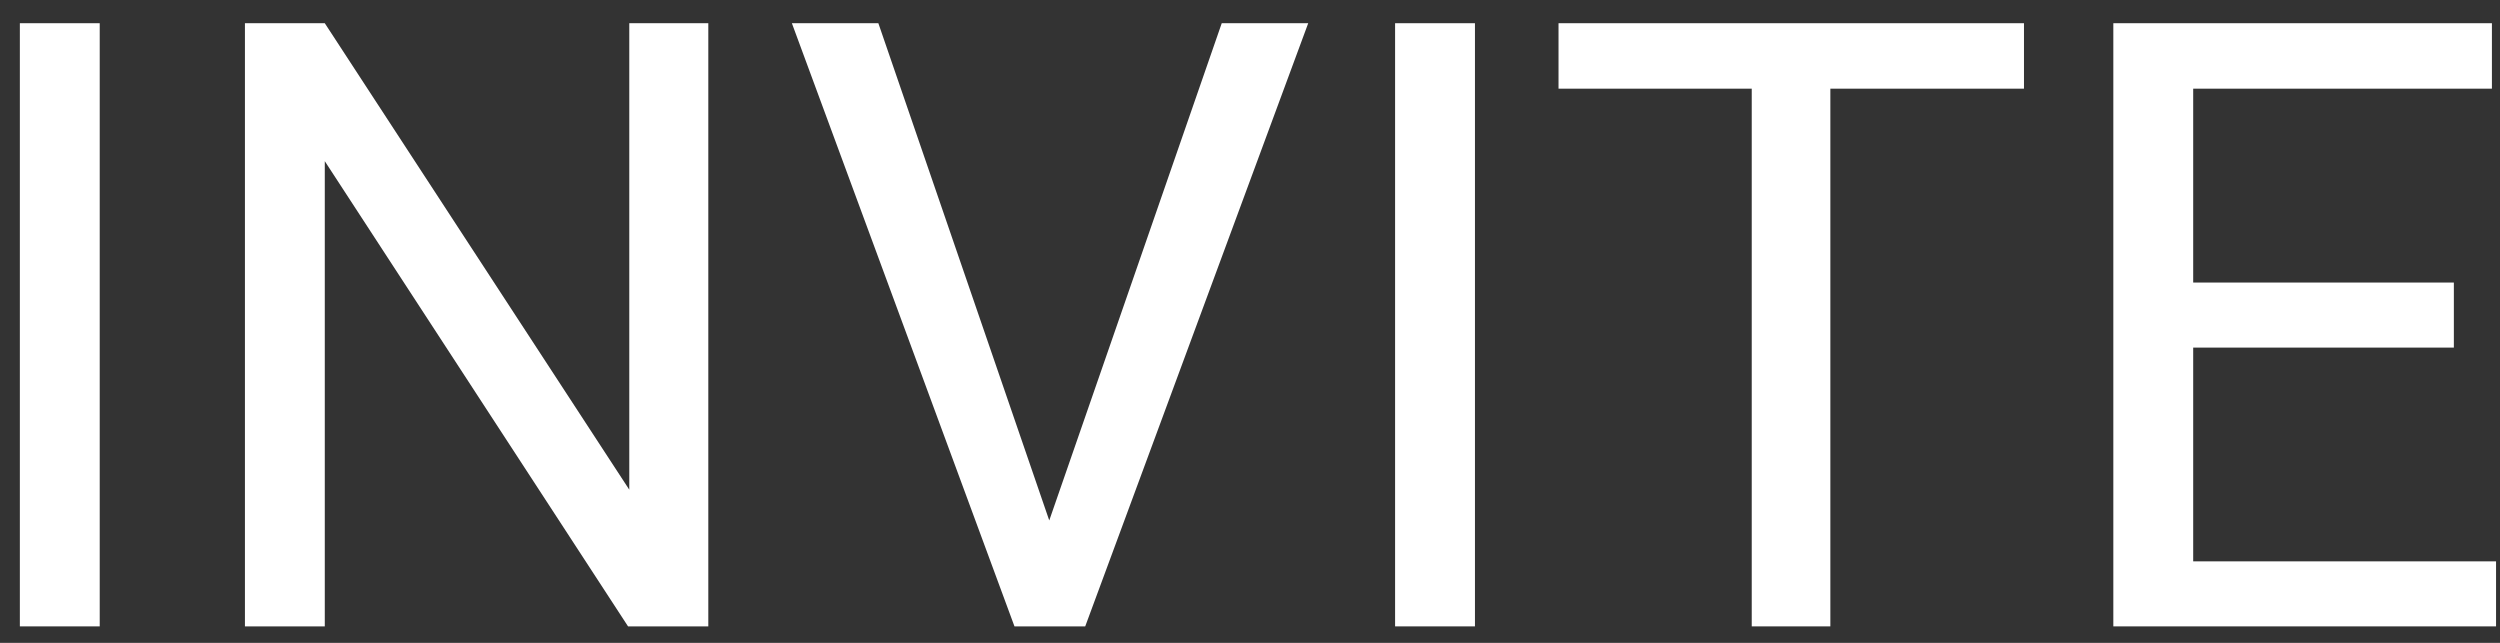 <svg width="105" height="27" viewBox="0 0 105 27" fill="none" xmlns="http://www.w3.org/2000/svg">
    <rect x="0" y="0" width="105" height="27" fill="#333333" stroke="none"/>
    <path d="M4.188 0.975V26.308H0.834V0.975H4.188Z" fill="white"/>
    <path d="M29.749 0.975V26.308H26.378L13.641 6.769V26.308H10.287V0.975H13.641L26.43 20.567V0.975H29.749Z" fill="white"/>
    <path d="M43.859 22.463L51.313 0.975H54.945L45.579 26.308H42.99L43.859 22.463ZM36.891 0.975L44.276 22.463L45.197 26.308H42.608L33.259 0.975H36.891Z" fill="white"/>
    <path d="M61.948 0.975V26.308H58.594V0.975H61.948Z" fill="white"/>
    <path d="M76.875 0.975V26.308H73.573V0.975H76.875ZM85.007 0.975V3.724H65.458V0.975H85.007Z" fill="white"/>
    <path d="M104.834 23.577V26.308H91.436V23.577H104.834ZM92.114 0.975V26.308H88.76V0.975H92.114ZM103.062 11.867V14.599H91.436V11.867H103.062ZM104.66 0.975V3.724H91.436V0.975H104.66Z" fill="white"/>
</svg>
